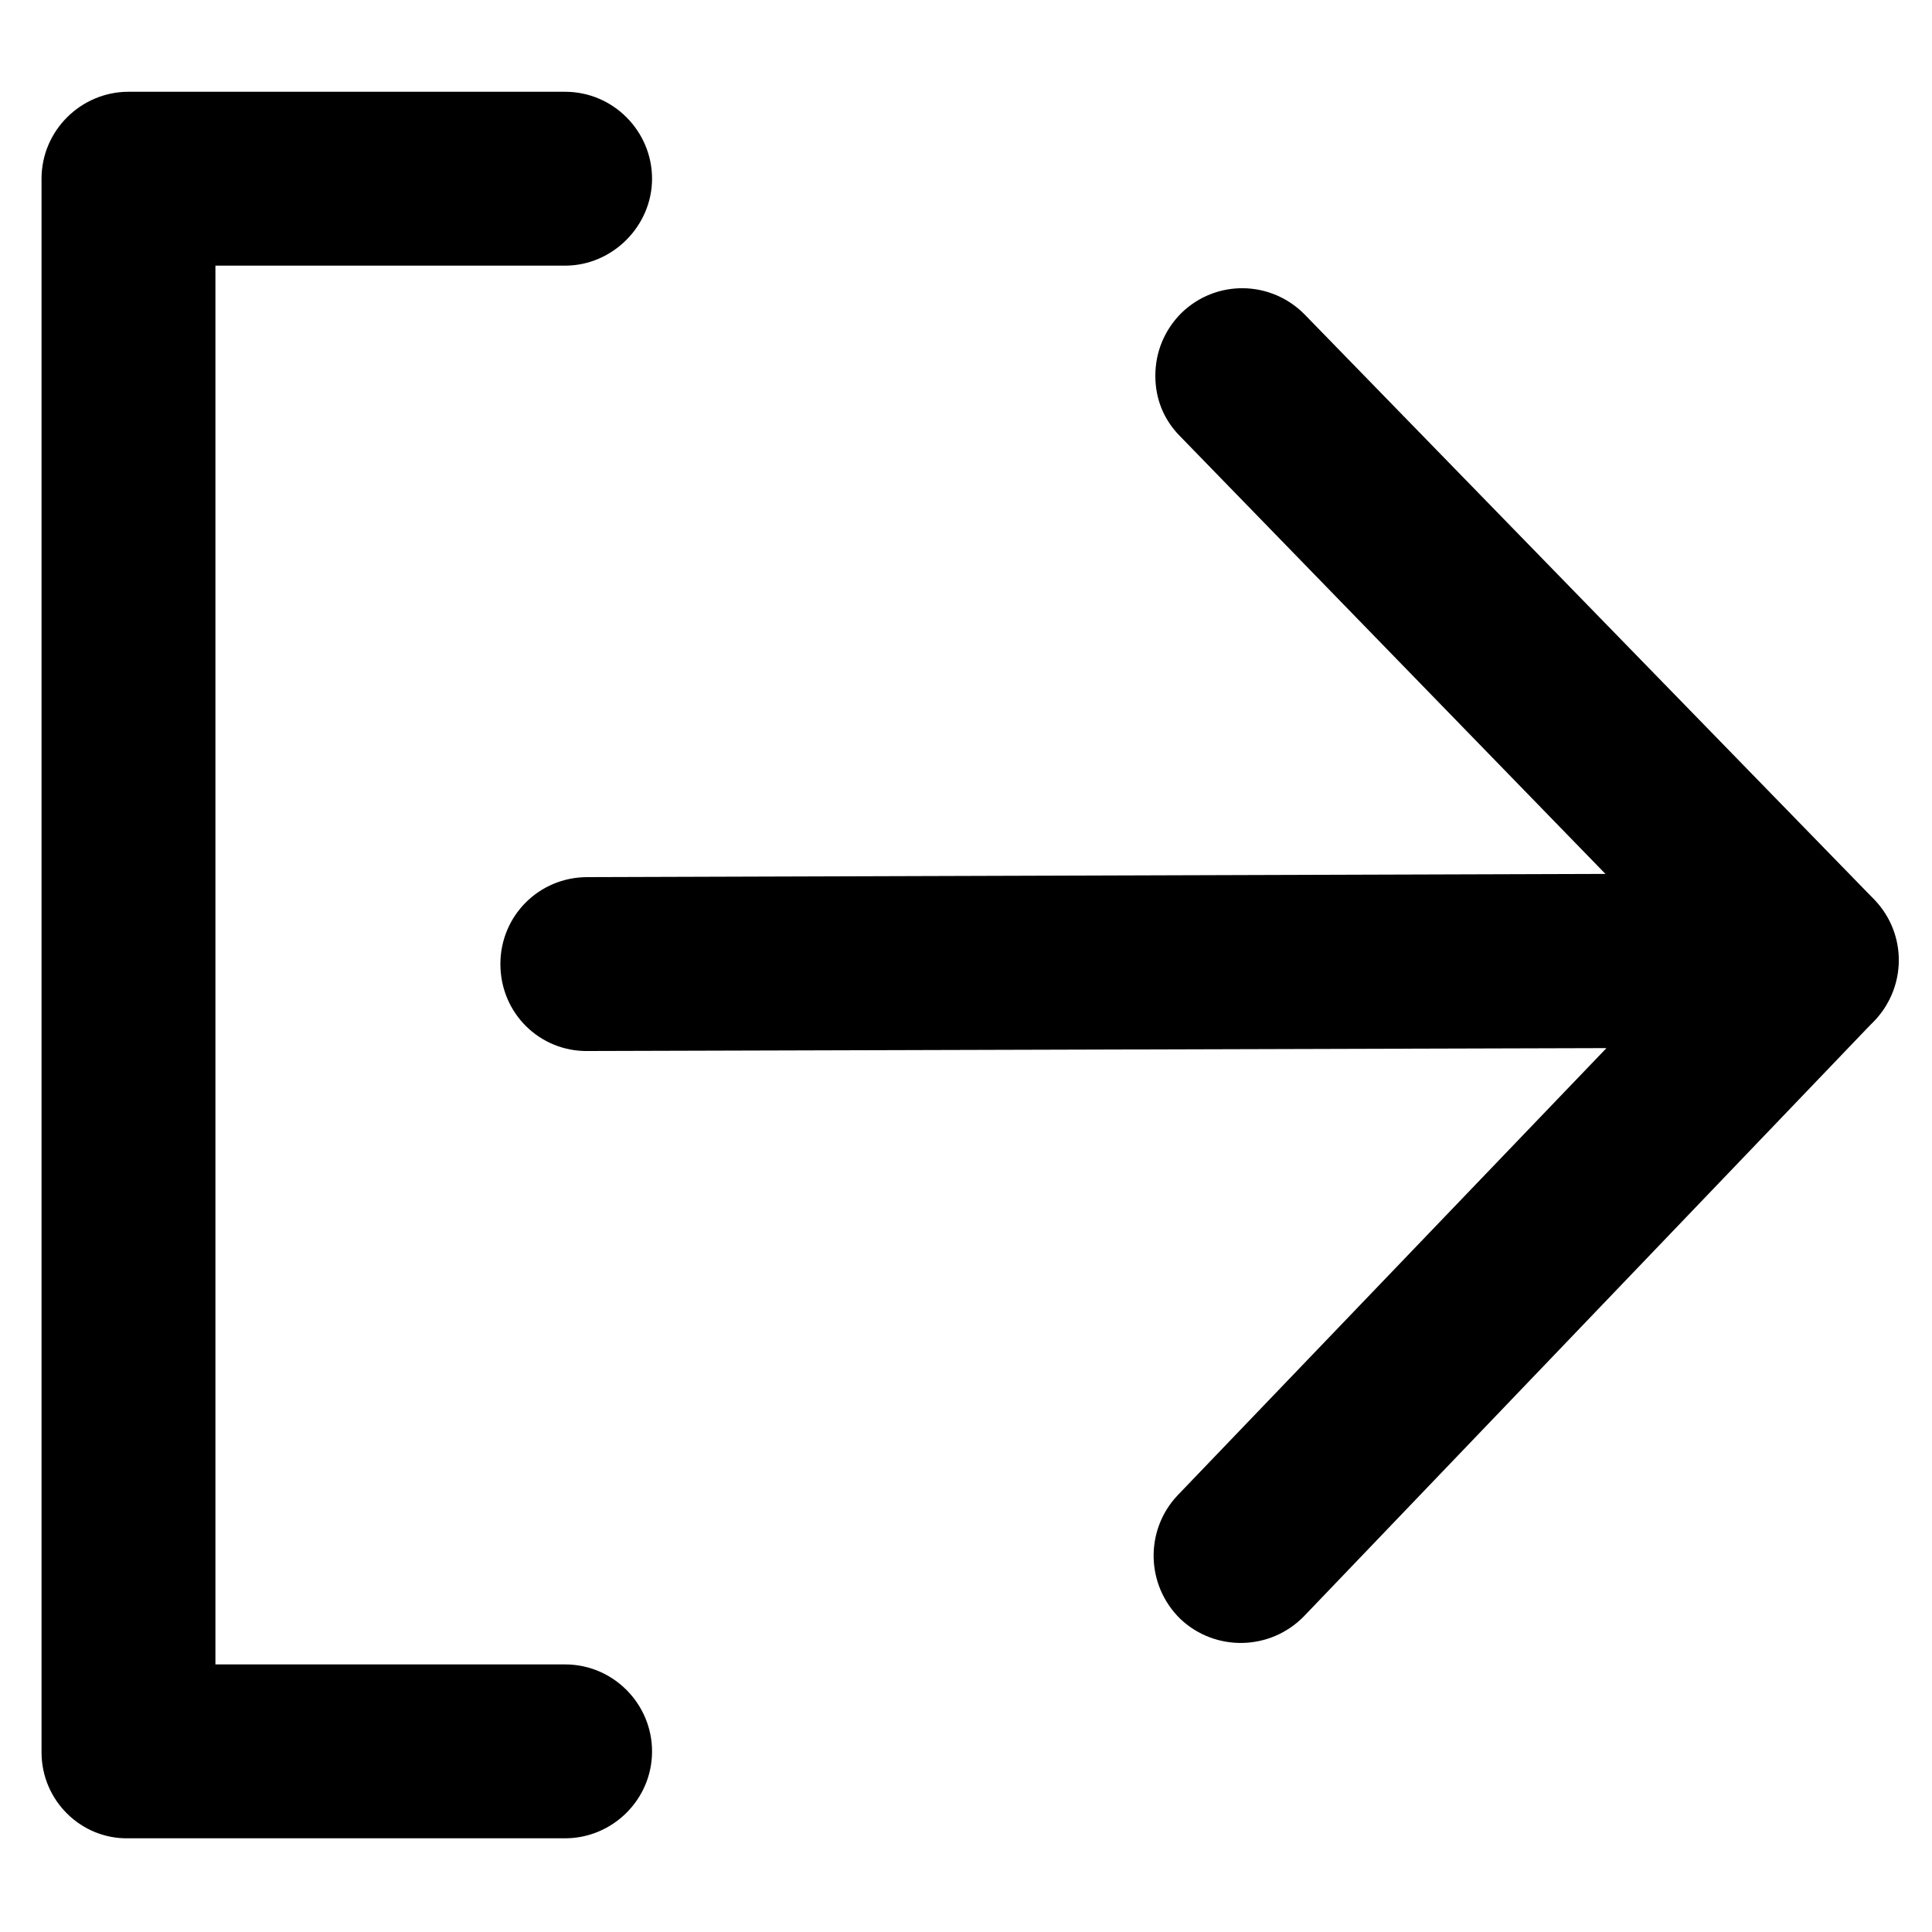 <?xml version="1.0" encoding="utf-8"?>
<!-- Generator: Adobe Illustrator 22.0.0, SVG Export Plug-In . SVG Version: 6.00 Build 0)  -->
<svg version="1.1" id="Layer_1" xmlns="http://www.w3.org/2000/svg" xmlns:xlink="http://www.w3.org/1999/xlink" x="0px" y="0px"
	 viewBox="0 0 200 200" style="enable-background:new 0 0 200 200;" xml:space="preserve">
<g id="Icon_49_">
	<g>
		<path d="M4.3,181.4V18.5c0-5,4.1-9,9-9h45.2c5,0,9,4.1,9,9s-4.1,9-9,9H22.3v144.8h36.2c5,0,9,4.1,9,9c0,5-4.1,9-9,9H13.3
			C8.4,190.4,4.3,186.4,4.3,181.4z"/>
	</g>
	<g>
		<g>
			<path d="M51.8,99.8c0-5,4-9,9-9l126.7-0.4c3.6,0,6.9,2.1,8.3,5.5c1.4,3.3,0.7,7.2-1.8,9.8l-59,61.6c-3.5,3.6-9.2,3.7-12.8,0.3
				c-3.6-3.5-3.7-9.2-0.3-12.8l44.4-46.3l-105.4,0.3C55.9,108.9,51.8,104.9,51.8,99.8C51.8,99.9,51.8,99.9,51.8,99.8z"/>
		</g>
		<g>
			<path d="M119.6,38.9c0-2.4,0.9-4.7,2.7-6.5c3.6-3.5,9.3-3.4,12.8,0.2L194,93.1c3.5,3.6,3.4,9.3-0.2,12.8s-9.3,3.4-12.8-0.2
				l-58.8-60.5C120.4,43.4,119.6,41.2,119.6,38.9z"/>
		</g>
	</g>
</g>
</svg>
